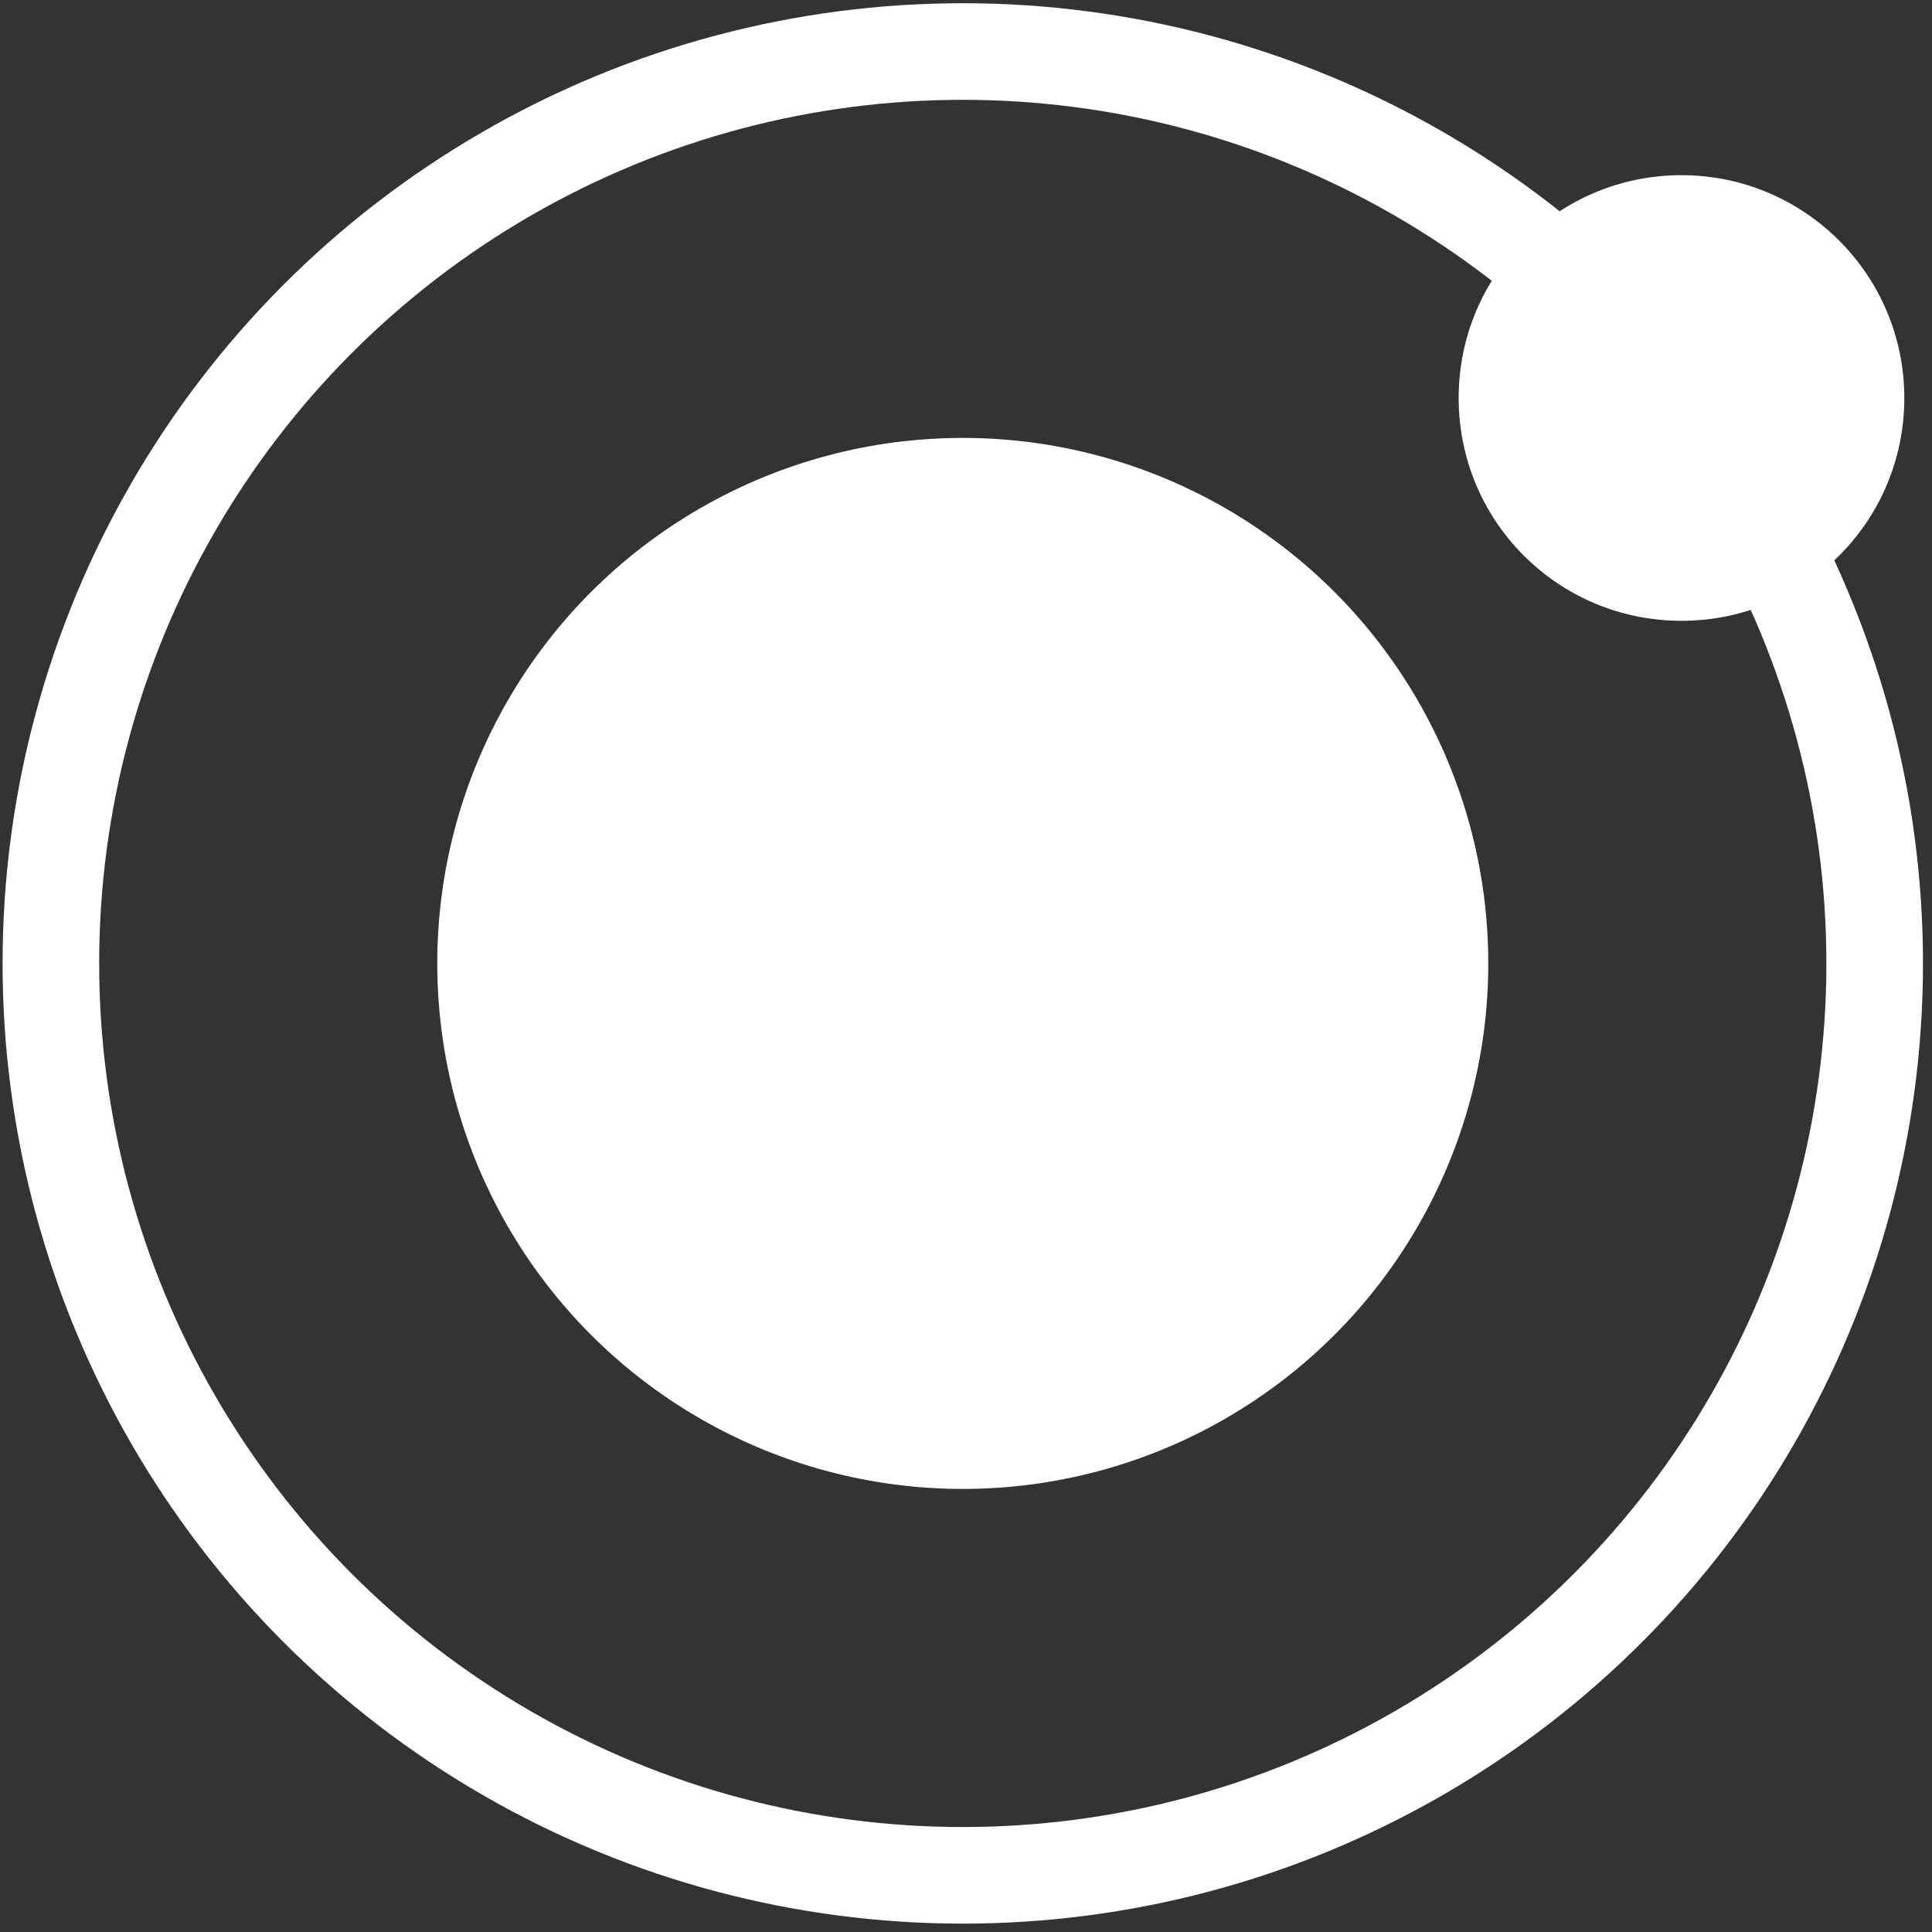 <svg xmlns="http://www.w3.org/2000/svg" xmlns:xlink="http://www.w3.org/1999/xlink" id="Layer_1" width="300" height="300" x="0" y="0" enable-background="new 0 0 300 300" version="1.1" viewBox="0 0 300 300" xml:space="preserve"><rect x="0" y="0" width="300" height="300" fill="#333333" stroke="none"/><g id="atom"><g><g><circle cx="149.5" cy="149.6" r="141.6" fill="transparent" stroke="#fff" stroke-miterlimit="10" stroke-width="15"/><circle cx="149.5" cy="149.6" r="81.6" fill="#fff"/></g><path fill="#fff" d="M295.7,61.8c0,19.2-15.5,34.6-34.6,34.6S226.5,81,226.5,61.8s15.5-34.6,34.6-34.6 C280.1,27.2,295.7,42.6,295.7,61.8z"/></g></g></svg>
